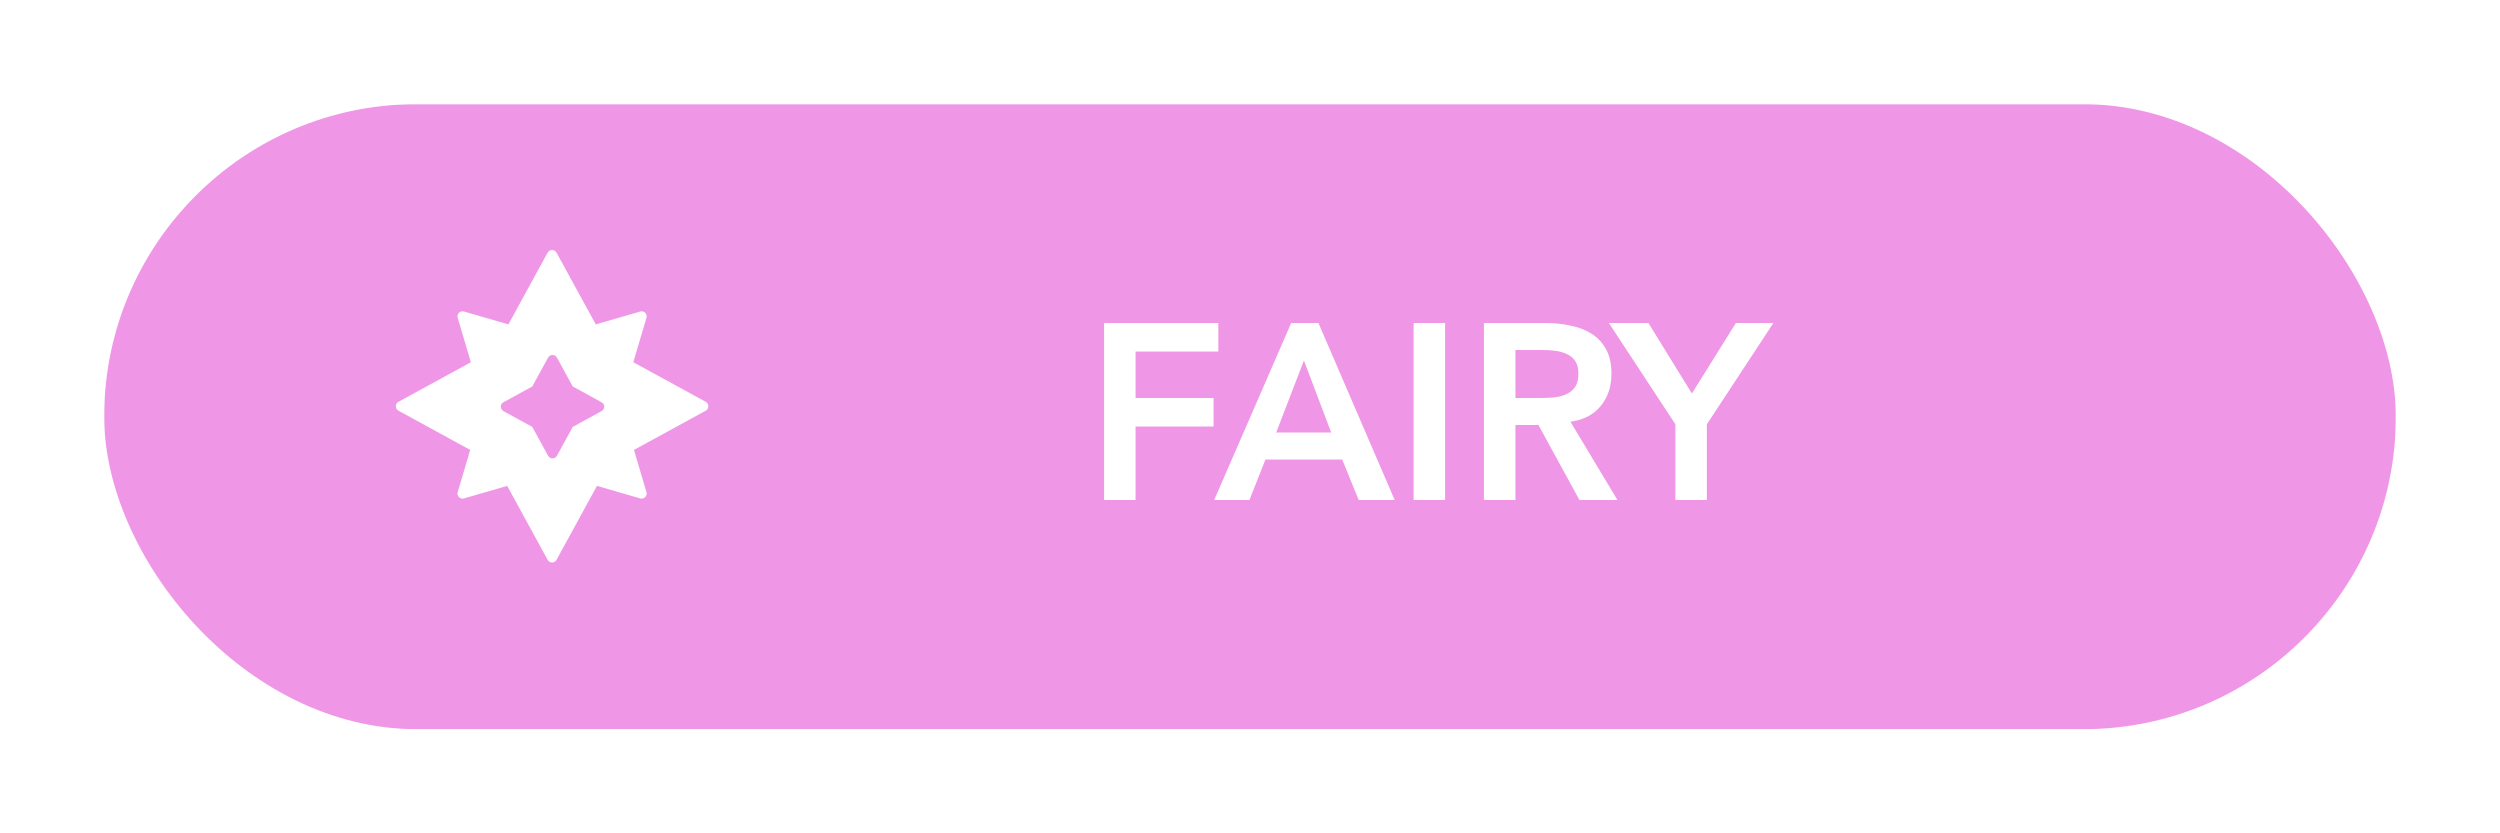 <svg width="120" height="40" viewBox="0 0 120 40" fill="none" xmlns="http://www.w3.org/2000/svg">
<g clip-path="url(#clip0_0_183)">
<g filter="url(#filter0_d_0_183)">
<rect x="5" y="5" width="110" height="30" rx="15" fill="#EF97E6"/>
</g>
<path d="M52.995 15.504H58.479V16.872H54.507V19.104H58.251V20.472H54.507V24H52.995V15.504ZM61.977 15.504H63.285L66.945 24H65.217L64.425 22.056H60.741L59.973 24H58.281L61.977 15.504ZM63.897 20.76L62.589 17.304L61.257 20.76H63.897ZM67.853 15.504H69.365V24H67.853V15.504ZM71.229 15.504H74.181C74.589 15.504 74.981 15.544 75.357 15.624C75.741 15.696 76.081 15.824 76.377 16.008C76.673 16.192 76.909 16.44 77.085 16.752C77.261 17.064 77.349 17.46 77.349 17.94C77.349 18.556 77.177 19.072 76.833 19.488C76.497 19.904 76.013 20.156 75.381 20.244L77.637 24H75.813L73.845 20.4H72.741V24H71.229V15.504ZM73.917 19.104C74.133 19.104 74.349 19.096 74.565 19.08C74.781 19.056 74.977 19.008 75.153 18.936C75.337 18.856 75.485 18.74 75.597 18.588C75.709 18.428 75.765 18.208 75.765 17.928C75.765 17.68 75.713 17.48 75.609 17.328C75.505 17.176 75.369 17.064 75.201 16.992C75.033 16.912 74.845 16.86 74.637 16.836C74.437 16.812 74.241 16.8 74.049 16.8H72.741V19.104H73.917ZM80.418 20.364L77.227 15.504H79.123L81.21 18.888L83.323 15.504H85.123L81.93 20.364V24H80.418V20.364Z" fill="white"/>
<path fill-rule="evenodd" clip-rule="evenodd" d="M22.27 23.924L24.345 23.322L26.287 26.874C26.379 27.042 26.621 27.042 26.713 26.874L28.655 23.322L30.73 23.924C30.914 23.977 31.084 23.806 31.03 23.622L30.431 21.596L33.874 19.713C34.042 19.621 34.042 19.379 33.874 19.287L30.399 17.387L31.03 15.254C31.084 15.07 30.914 14.899 30.73 14.953L28.597 15.571L26.713 12.126C26.621 11.958 26.379 11.958 26.287 12.126L24.403 15.571L22.27 14.953C22.086 14.899 21.916 15.07 21.97 15.254L22.601 17.387L19.126 19.287C18.958 19.379 18.958 19.621 19.126 19.713L22.569 21.596L21.97 23.622C21.916 23.806 22.086 23.977 22.27 23.924ZM24.165 19.733L25.55 20.491L26.308 21.876C26.399 22.044 26.641 22.044 26.733 21.876L27.491 20.491L28.876 19.733C29.044 19.641 29.044 19.399 28.876 19.308L27.491 18.55L26.733 17.165C26.641 16.997 26.399 16.997 26.308 17.165L25.55 18.55L24.165 19.308C23.997 19.399 23.997 19.641 24.165 19.733Z" fill="white"/>
</g>
<defs>
<filter id="filter0_d_0_183" x="-5" y="-5" width="130" height="50" filterUnits="userSpaceOnUse" color-interpolation-filters="sRGB">
<feFlood flood-opacity="0" result="BackgroundImageFix"/>
<feColorMatrix in="SourceAlpha" type="matrix" values="0 0 0 0 0 0 0 0 0 0 0 0 0 0 0 0 0 0 127 0" result="hardAlpha"/>
<feOffset/>
<feGaussianBlur stdDeviation="5"/>
<feColorMatrix type="matrix" values="0 0 0 0 0.937 0 0 0 0 0.592 0 0 0 0 0.902 0 0 0 0.7 0"/>
<feBlend mode="normal" in2="BackgroundImageFix" result="effect1_dropShadow_0_183"/>
<feBlend mode="normal" in="SourceGraphic" in2="effect1_dropShadow_0_183" result="shape"/>
</filter>
<clipPath id="clip0_0_183">
<rect width="110" height="30" fill="white" transform="translate(5 5)"/>
</clipPath>
</defs>
</svg>
